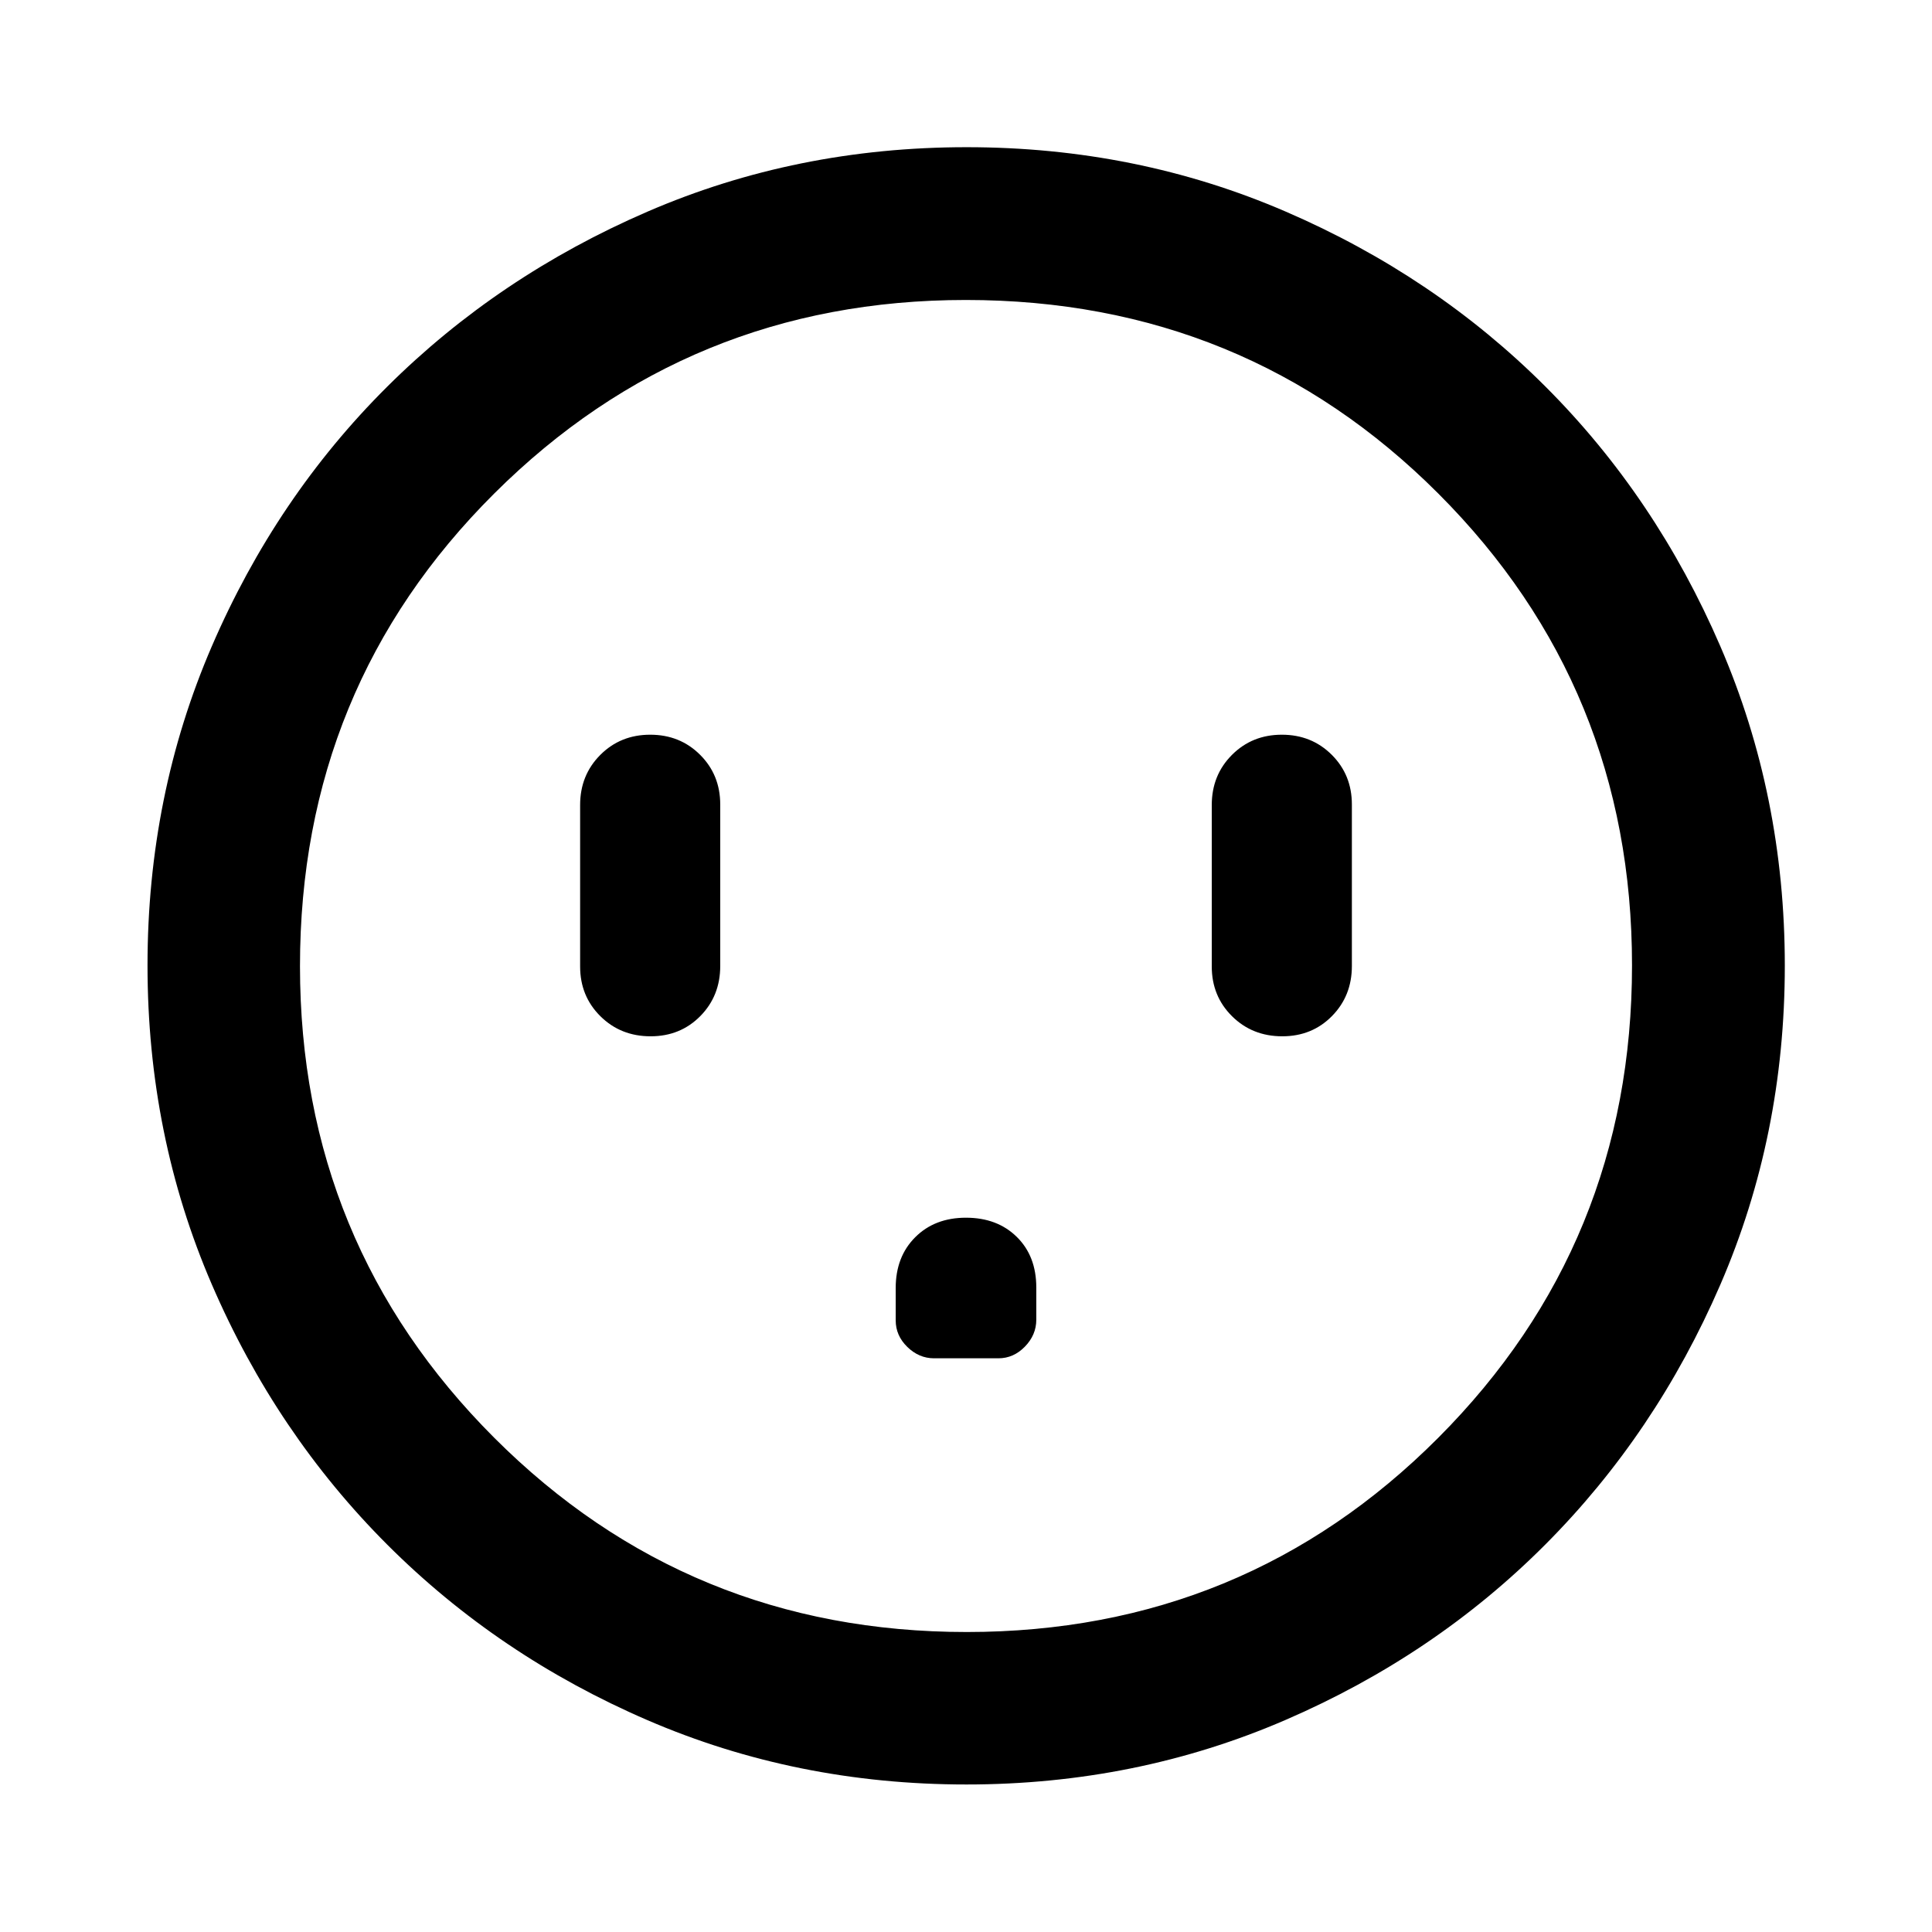 <svg xmlns="http://www.w3.org/2000/svg" viewBox="0 -960 960 960" width="32" height="32"><path d="M323.29-445.07q14.78 0 24.69-10.04 9.9-10.05 9.9-24.89v-80.24q0-14.74-10.01-24.71-10-9.98-24.79-9.98-14.78 0-24.8 10.04-10.02 10.05-10.02 24.89v80.24q0 14.74 10.07 24.71 10.07 9.98 24.96 9.98ZM480-354.93q-15.54 0-25.23 9.7-9.7 9.69-9.7 25.23v16.11q0 7.54 5.78 13.18t13.28 5.64h31.98q7.54 0 13.18-5.82 5.64-5.81 5.64-13.36v-15.98q0-15.65-9.7-25.17-9.69-9.53-25.23-9.53Zm157.15-90.14q14.79 0 24.69-10.04 9.9-10.05 9.9-24.89v-80.24q0-14.74-10-24.71-10.01-9.98-24.79-9.98-14.79 0-24.81 10.04-10.02 10.05-10.02 24.89v80.24q0 14.74 10.07 24.71 10.07 9.98 24.96 9.98ZM480.2-73.3q-84.44 0-158.48-31.96-74.03-31.96-129.27-87.19-55.23-55.24-87.19-129.3Q73.3-395.82 73.3-480.31q0-84.5 31.96-158.58 31.96-74.09 87.17-129t129.28-86.94q74.08-32.03 158.59-32.03t158.61 32.02q74.11 32.02 129 86.91 54.9 54.88 86.92 129.08 32.03 74.2 32.03 158.67 0 84.46-32.03 158.5-32.03 74.03-86.94 129.12t-129.08 87.17Q564.64-73.3 480.2-73.3Zm.13-75.76q138.05 0 234.33-96.51 96.28-96.52 96.28-234.76 0-138.05-96.16-234.33-96.15-96.28-234.86-96.28-137.79 0-234.33 96.16-96.53 96.15-96.53 234.86 0 137.79 96.51 234.33 96.52 96.53 234.76 96.53ZM480-480Z"/></svg>